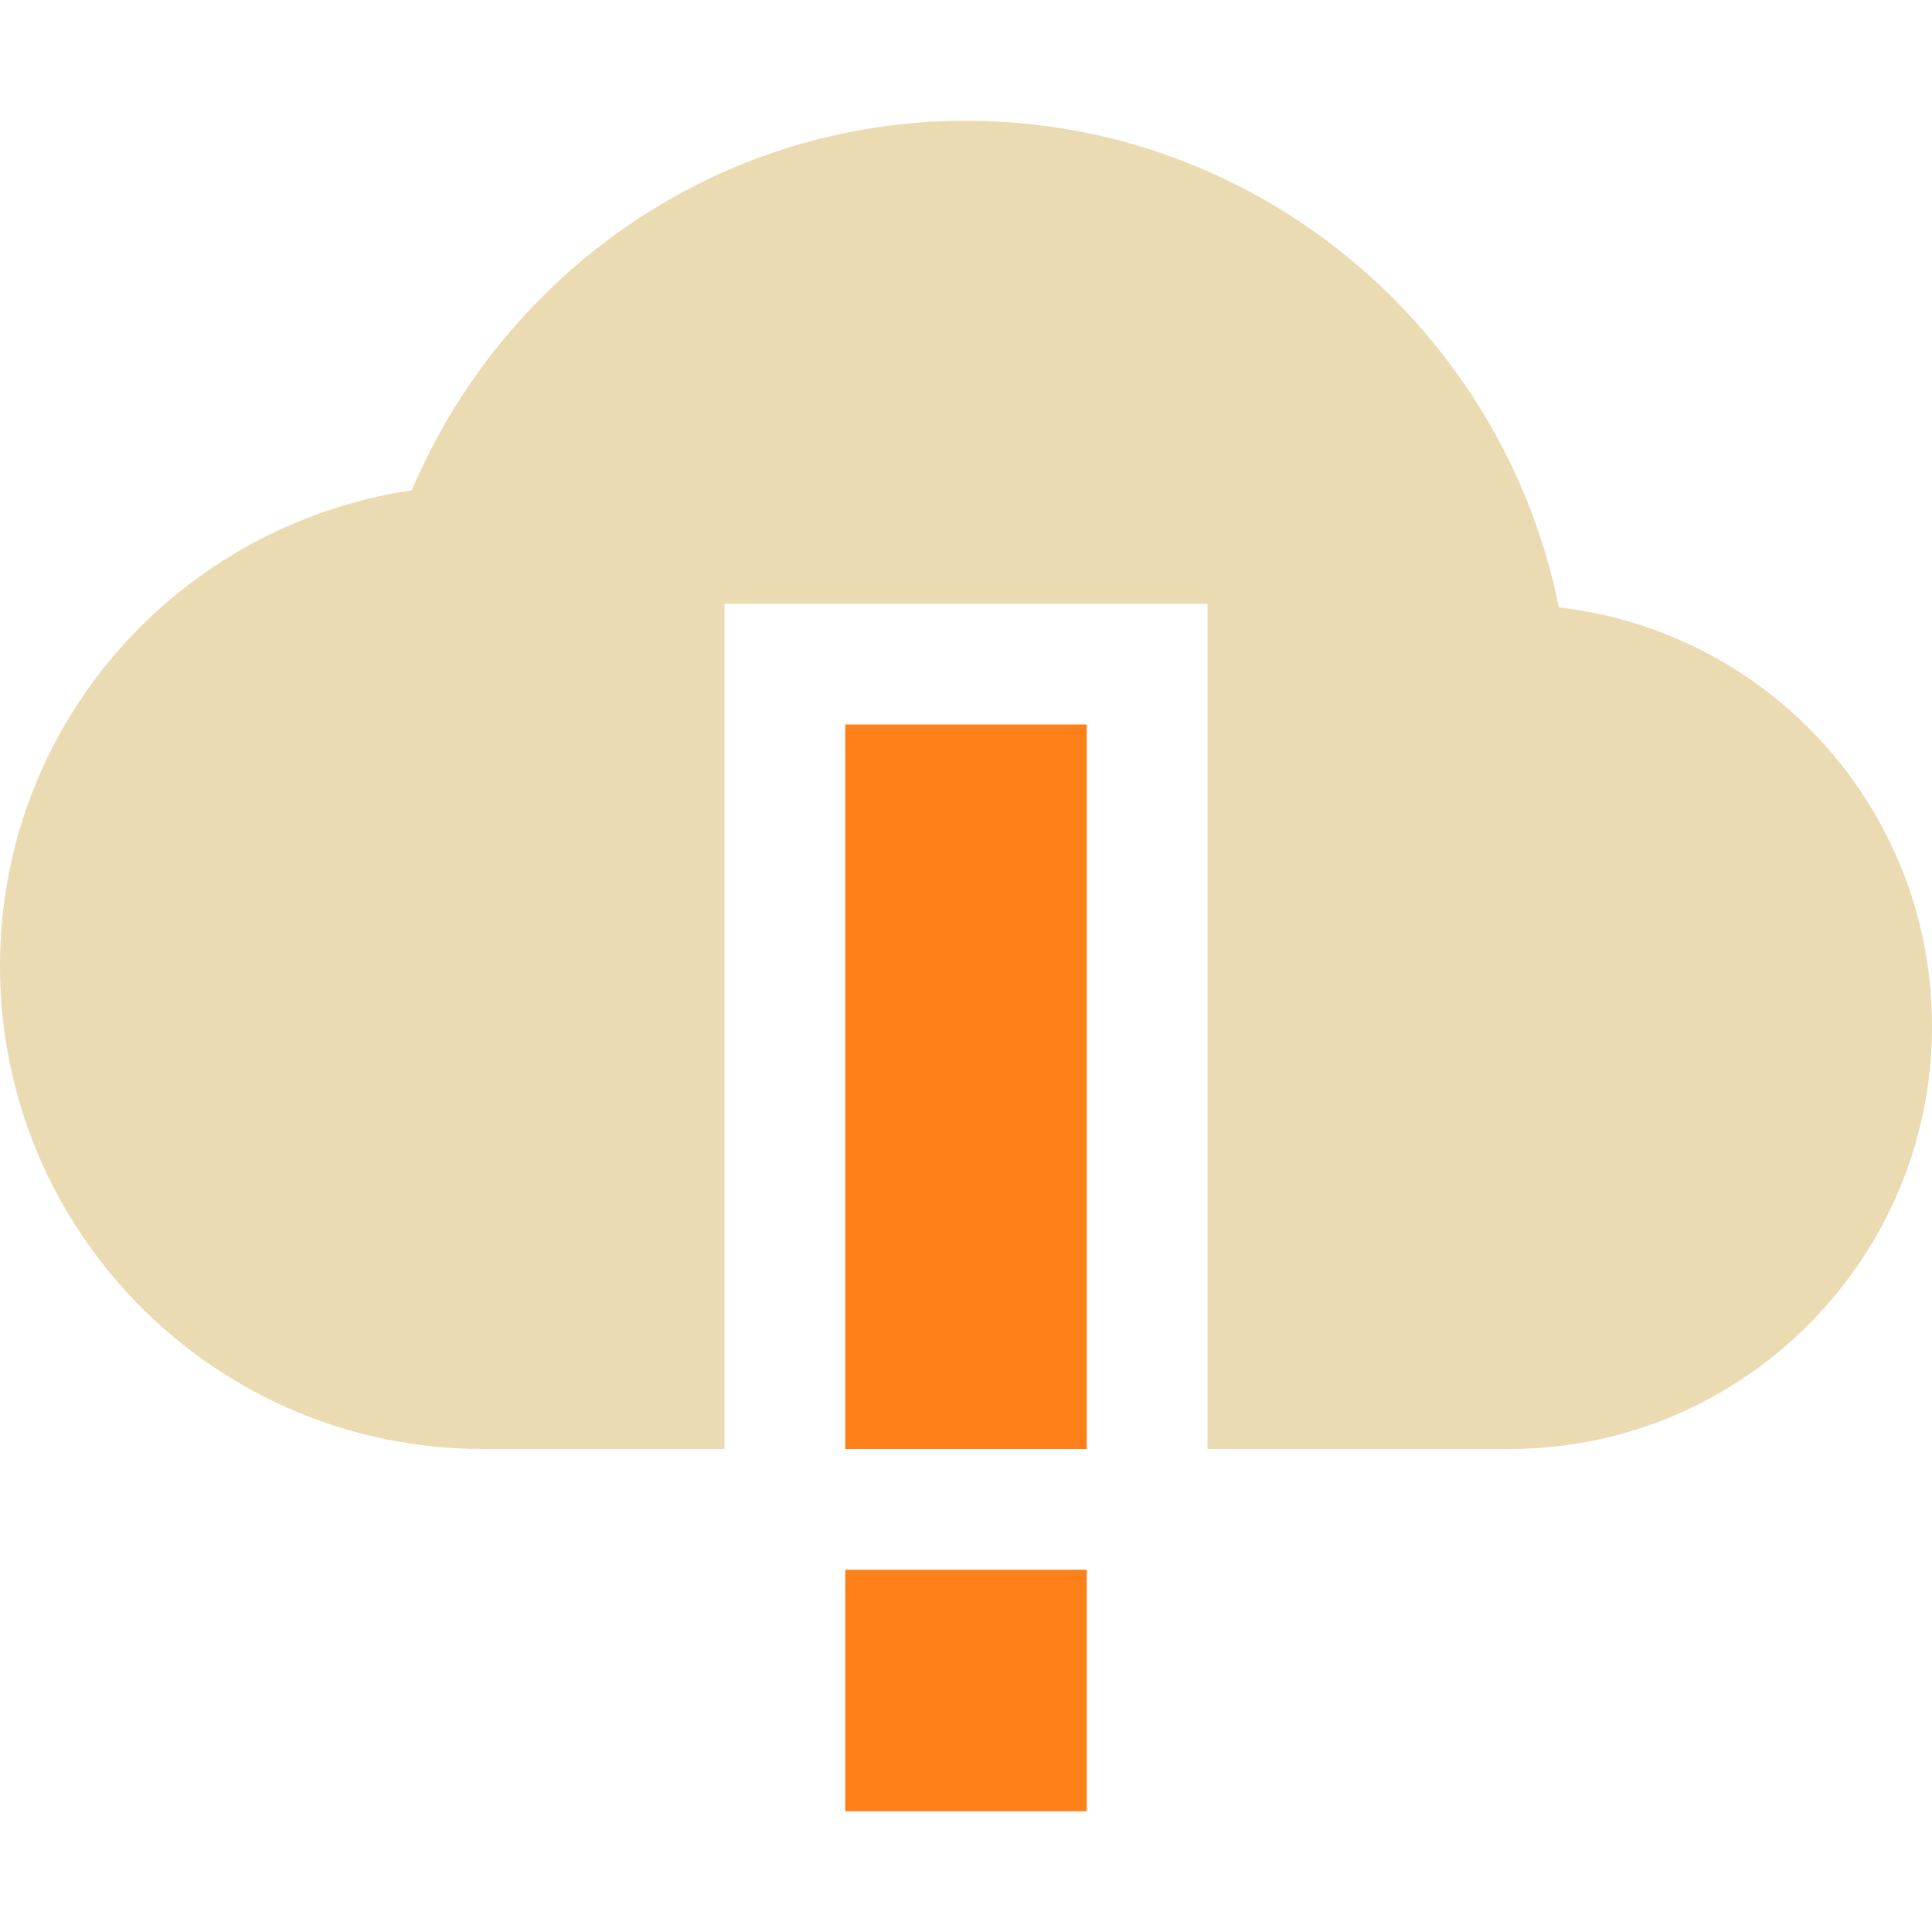 <svg width="16" height="16" version="1.1" xmlns="http://www.w3.org/2000/svg">
  <defs>
    <style id="current-color-scheme" type="text/css">.ColorScheme-Text { color:#ebdbb2; } .ColorScheme-Highlight { color:#458588; } .ColorScheme-NeutralText { color:#fe8019; } .ColorScheme-PositiveText { color:#689d6a; } .ColorScheme-NegativeText { color:#fb4934; }</style>
  </defs>
  <path class="ColorScheme-NeutralText" d="m7 6v6h2v-6zm0 7v2h2v-2z" fill="currentColor"/>
  <path class="ColorScheme-Text" d="m8 1c-2.07 0-3.83 1.27-4.59 3.06-1.93 0.29-3.41 1.93-3.41 3.94 0 2.21 1.79 4 4 4h2v-7h4v7h2.5c1.93 0 3.5-1.57 3.5-3.5 0-1.8-1.35-3.27-3.09-3.47-0.46-2.29-2.48-4.03-4.91-4.03z" fill="currentColor"/>
</svg>
